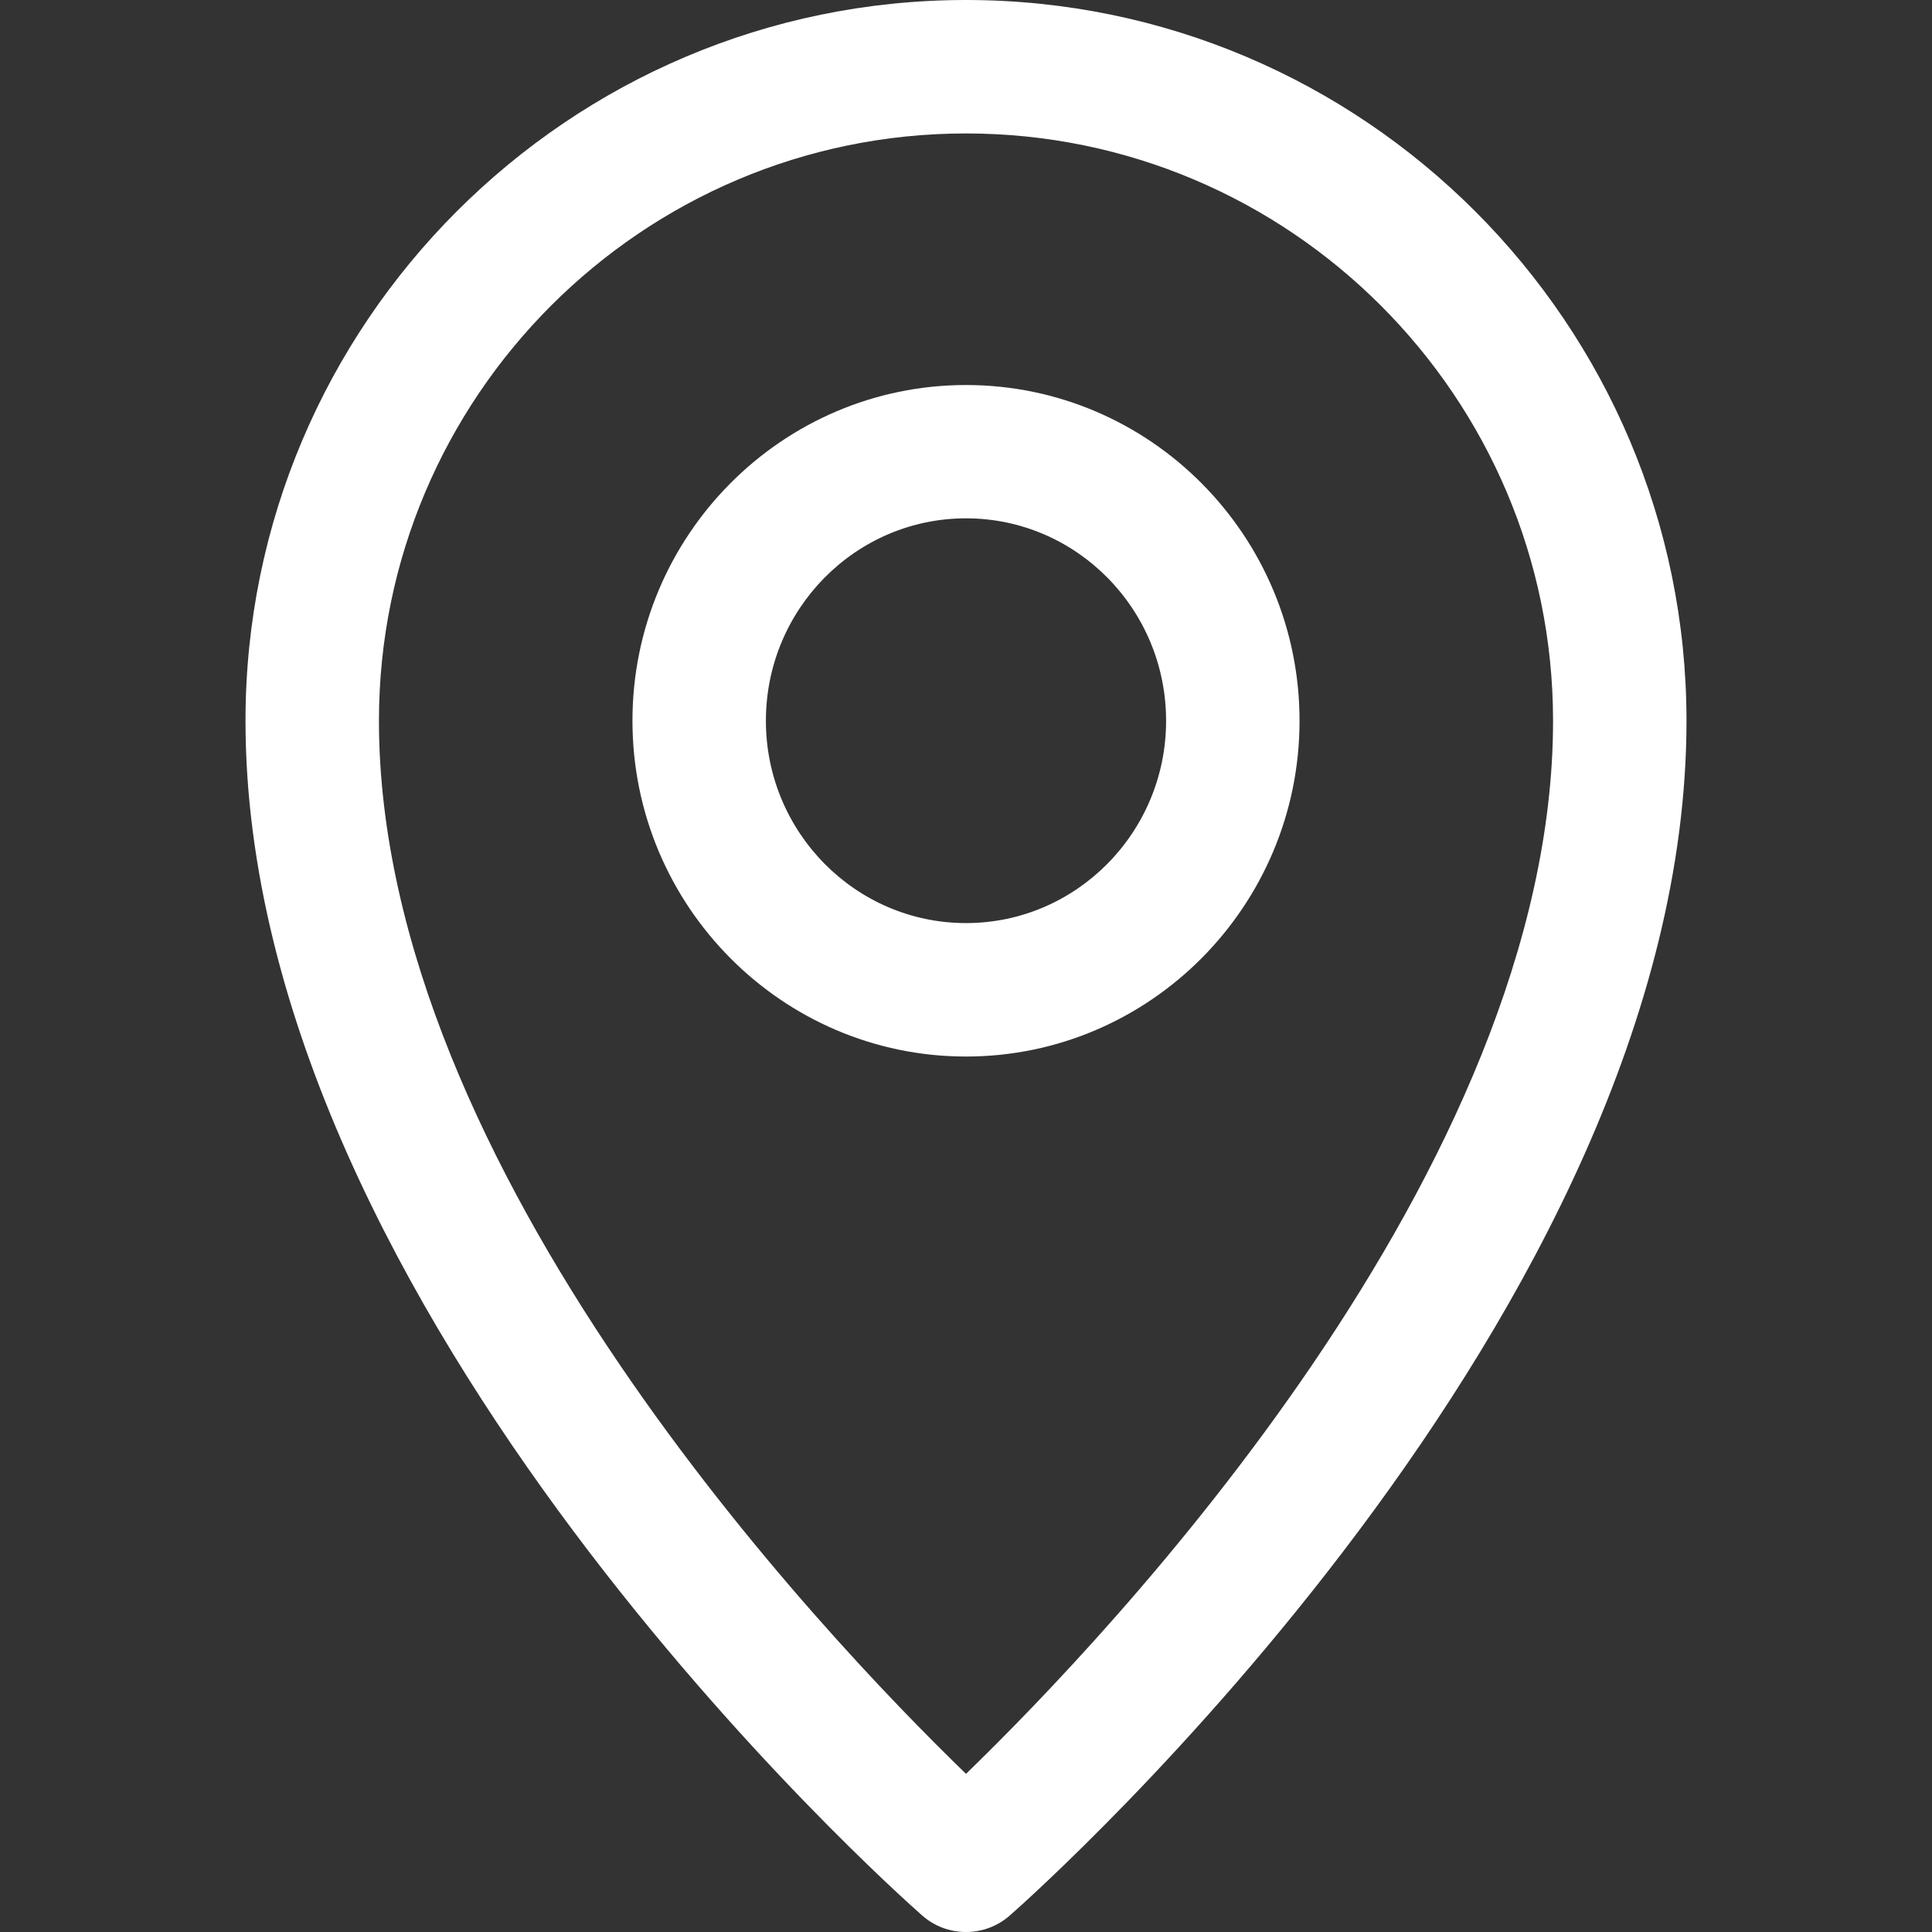 <svg width="14" height="14" viewBox="0 0 14 14" fill="none" xmlns="http://www.w3.org/2000/svg">
<rect x="0" y="0" width="14" height="14" fill="#333333" stroke="none"/>
<g clip-path="url(#clip0_82_30)">
<path d="M7 0C4.121 0 1.779 2.343 1.779 5.223C1.779 9.514 6.48 13.703 6.681 13.879C6.772 13.96 6.886 14 7 14C7.114 14 7.228 13.96 7.319 13.879C7.52 13.703 12.221 9.514 12.221 5.223C12.221 2.343 9.879 0 7 0ZM7 12.854C5.961 11.847 2.746 8.469 2.746 5.223C2.746 2.876 4.654 0.967 7 0.967C9.346 0.967 11.254 2.876 11.254 5.223C11.254 8.469 8.039 11.847 7 12.854Z" fill="white"/>
<path d="M7 2.79C5.667 2.79 4.583 3.881 4.583 5.223C4.583 6.564 5.667 7.656 7 7.656C8.333 7.656 9.417 6.564 9.417 5.223C9.417 3.881 8.333 2.79 7 2.79ZM7 6.689C6.2 6.689 5.55 6.031 5.55 5.223C5.55 4.414 6.2 3.756 7 3.756C7.8 3.756 8.45 4.414 8.45 5.223C8.45 6.031 7.8 6.689 7 6.689Z" fill="white"/>
</g>
<defs>
<clipPath id="clip0_82_30">
<rect width="14" height="14" fill="white"/>
</clipPath>
</defs>
</svg>
